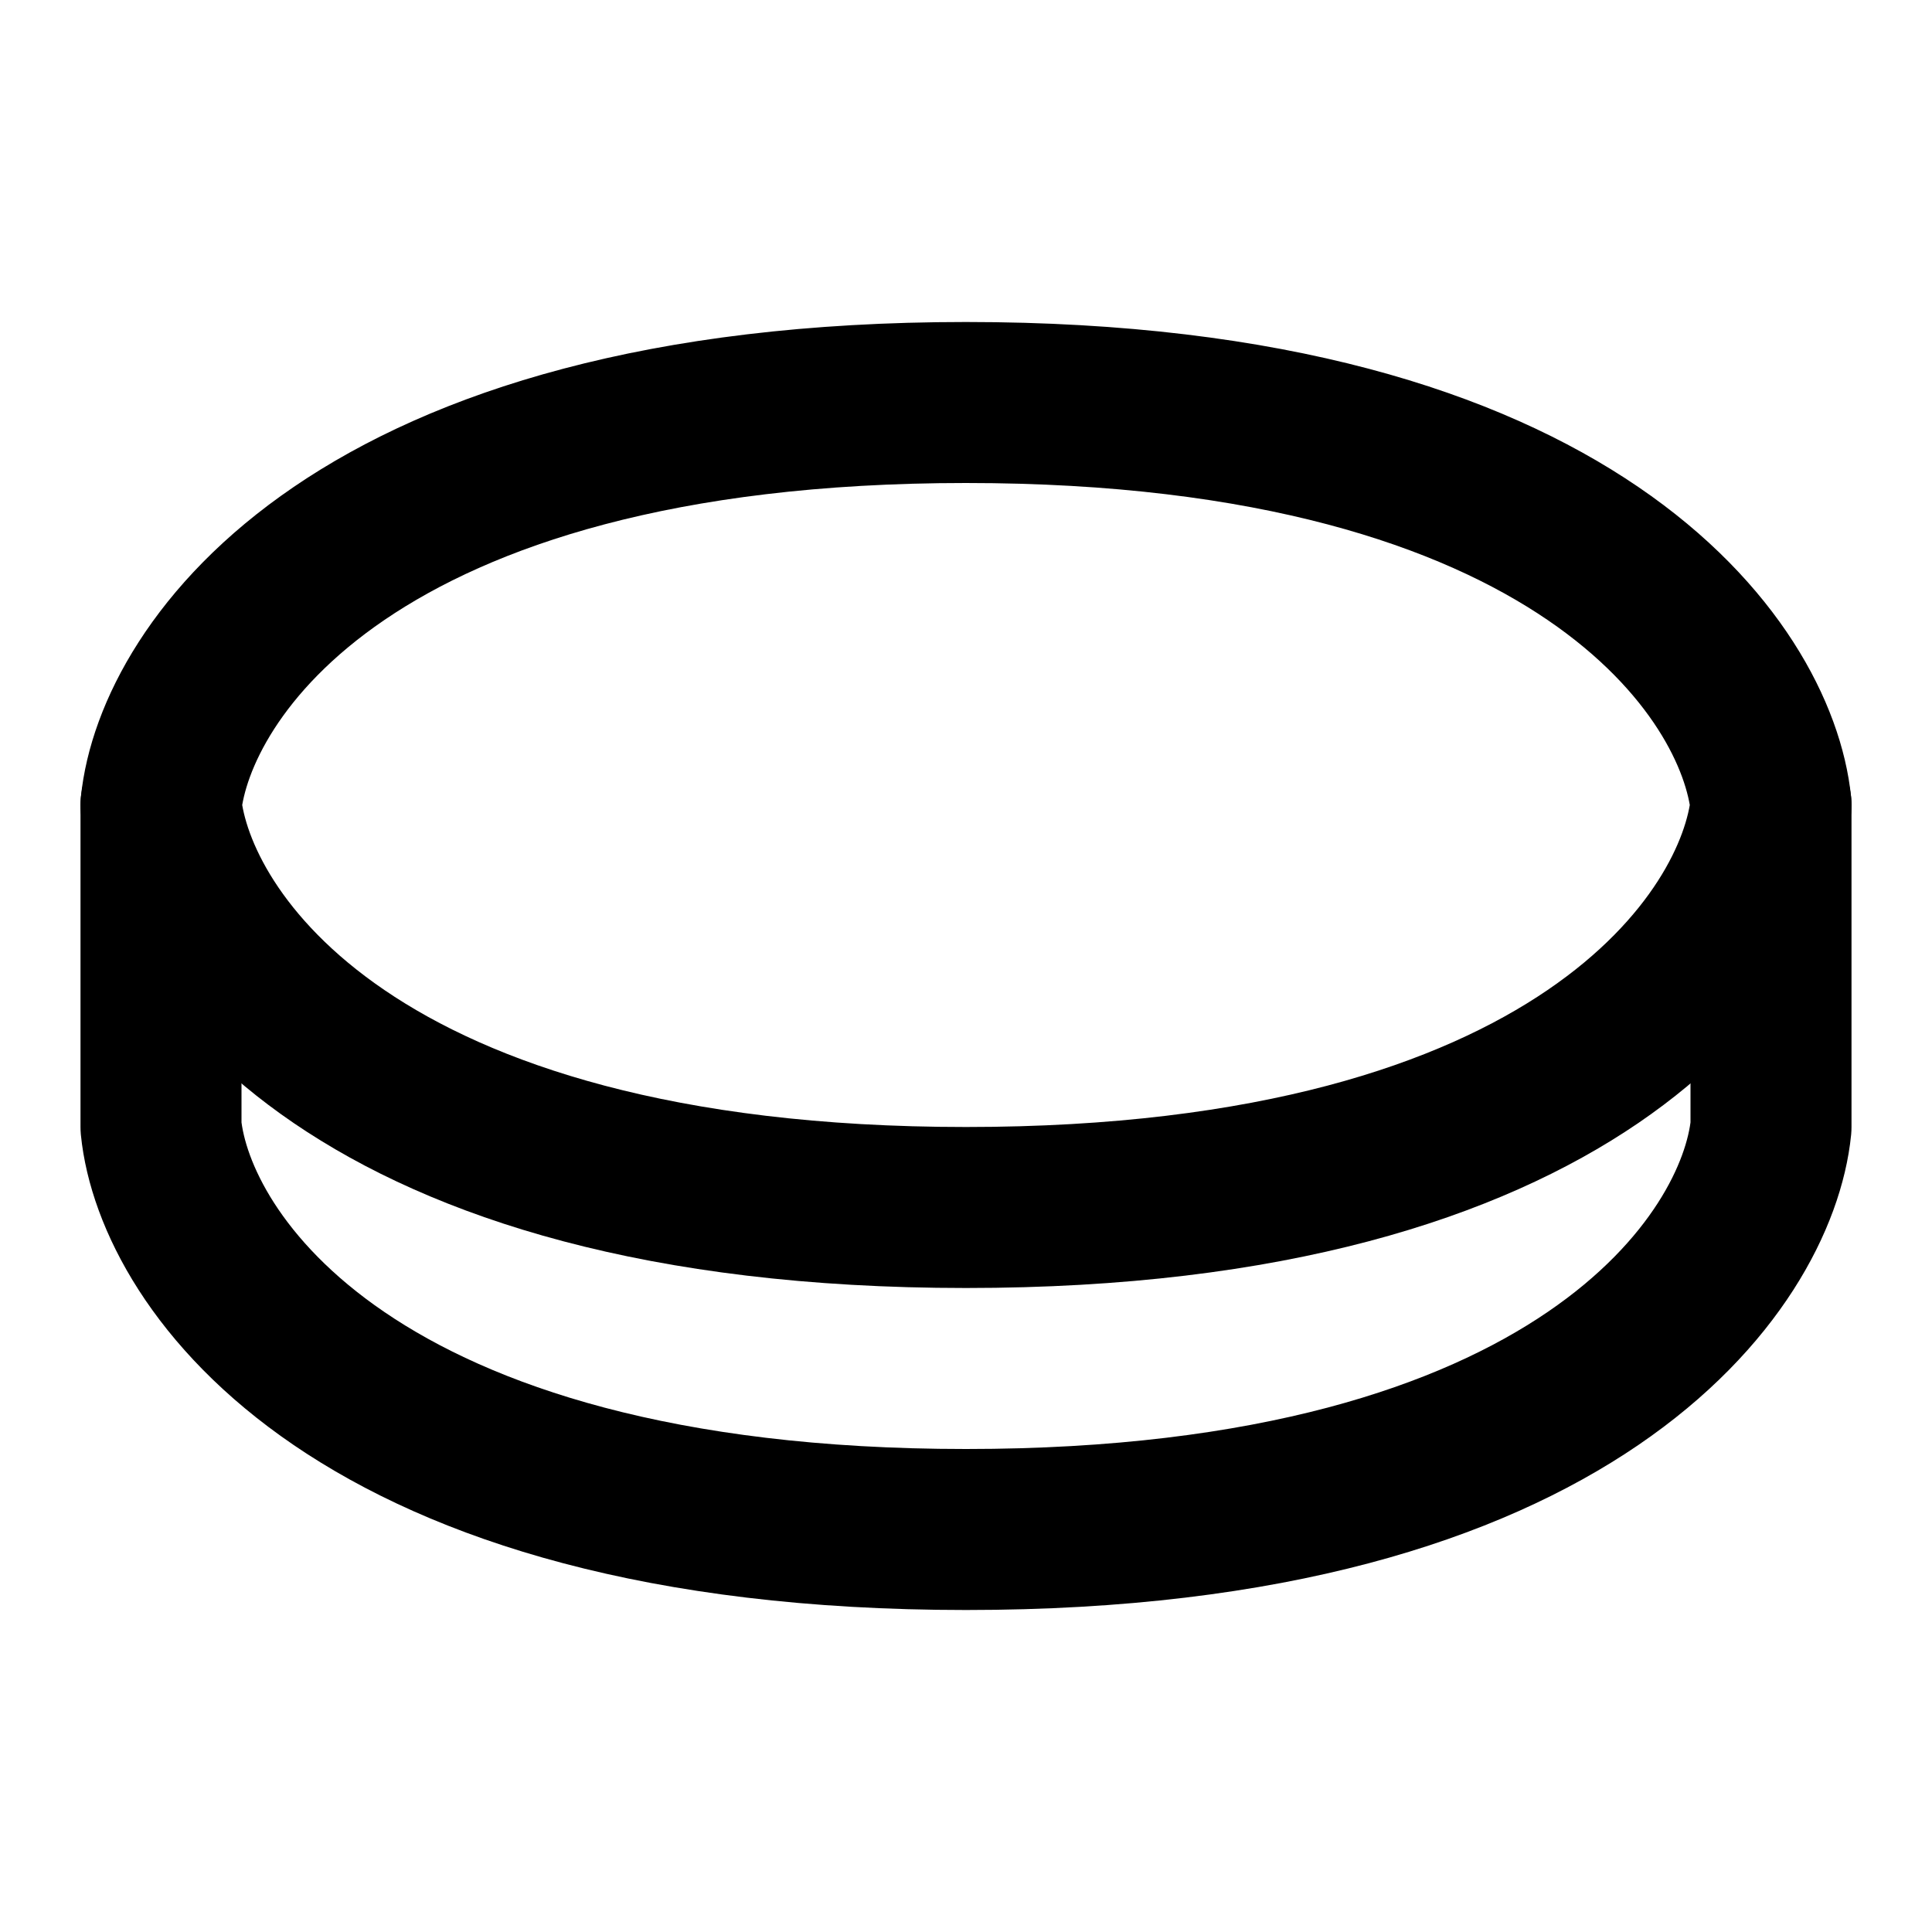 <svg
  width="24"
  height="24"
  viewBox="0 0 24 24"
  xmlns="http://www.w3.org/2000/svg"
  fill="none"
  stroke="currentColor"
  stroke-width="2"
  stroke-linecap="round"
  stroke-linejoin="round"
>
  <path d="M12 5C4.4 5 2.167 8.333 2 10c.167 1.667 2.4 5 10 5s9.833-3.333 10-5c-.167-1.667-2.4-5-10-5z" />
  <path d="M2 10v4c.167 1.667 2.4 5 10 5s9.833-3.333 10-5v-4" />
</svg>
